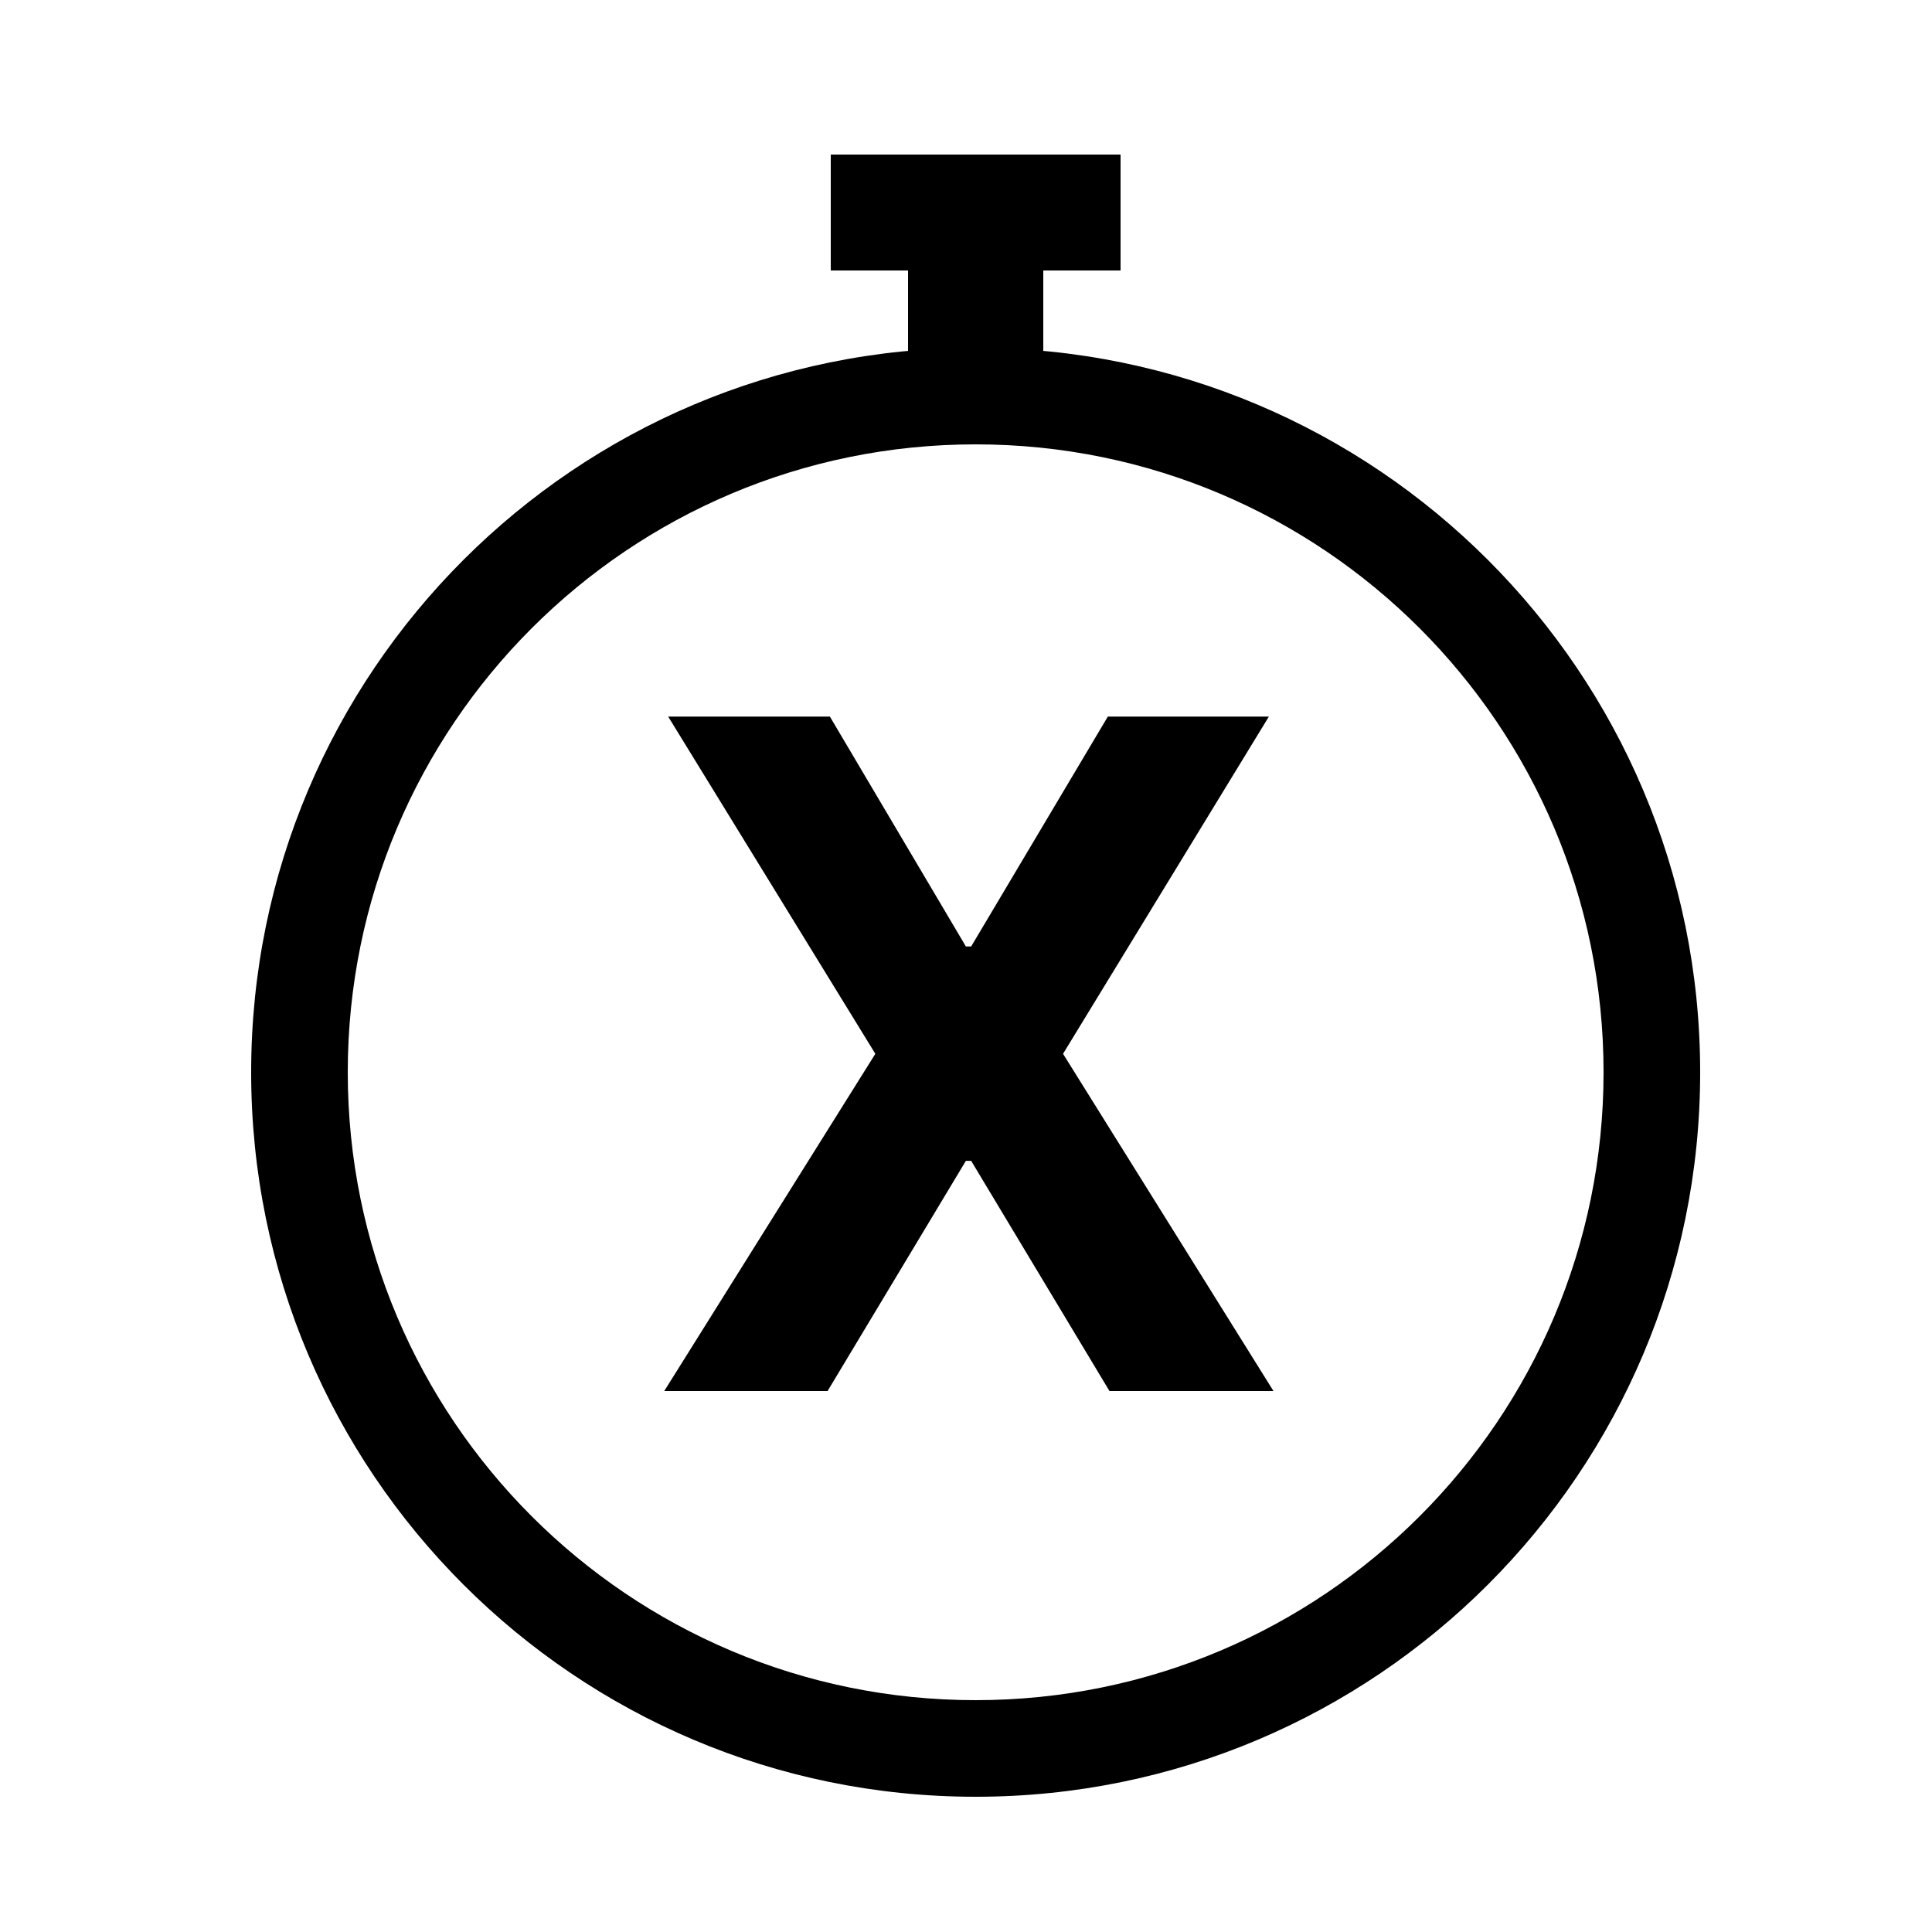 <svg width="100" height="100" viewBox="0 0 100 100" fill="none" xmlns="http://www.w3.org/2000/svg">
<path fill-rule="evenodd" clip-rule="evenodd" d="M50.5 93C71.211 93 88 76.211 88 55.5C88 34.789 71.211 18 50.5 18C29.789 18 13 34.789 13 55.5C13 76.211 29.789 93 50.5 93ZM50.5 88C68.449 88 83 73.449 83 55.5C83 37.551 68.449 23 50.5 23C32.551 23 18 37.551 18 55.5C18 73.449 32.551 88 50.5 88Z" fill="black"/>
<rect x="47" y="12" width="7" height="9" fill="black"/>
<rect x="43" y="14" width="6" height="15" transform="rotate(-90 43 14)" fill="black"/>
<path d="M42.955 37.091L49.994 48.989H50.267L57.341 37.091H65.676L55.023 54.545L65.915 72H57.426L50.267 60.085H49.994L42.835 72H34.381L45.307 54.545L34.585 37.091H42.955Z" fill="black"/>
</svg>
